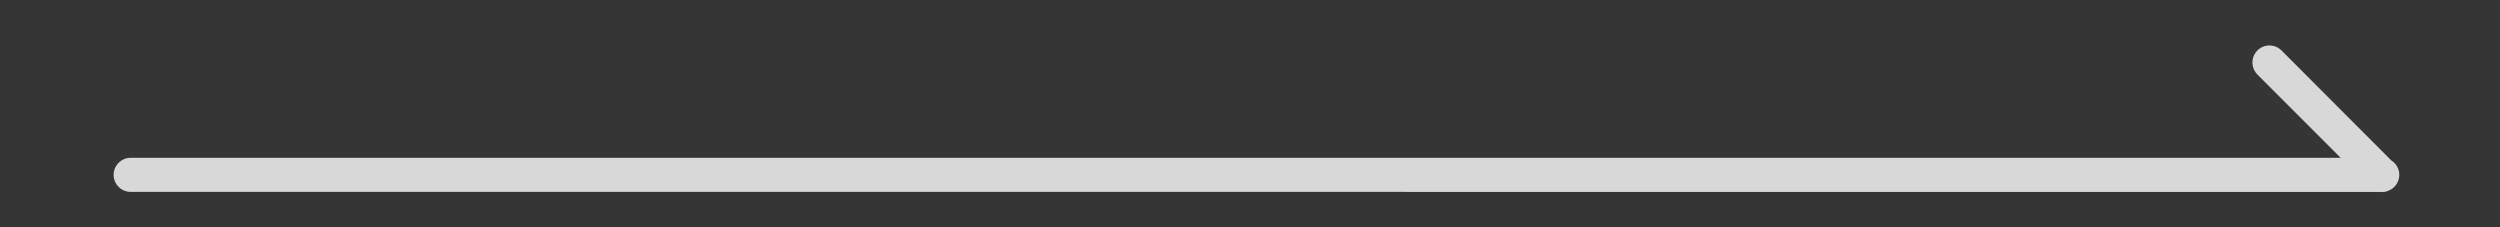 <?xml version="1.0" encoding="UTF-8"?>
<svg width="110px" height="10px" viewBox="0 0 110 10" version="1.1" xmlns="http://www.w3.org/2000/svg" xmlns:xlink="http://www.w3.org/1999/xlink">
    <rect x="0" y="0" width="110" height="10" fill="#333333" stroke="none"/>
    <title>长箭头</title>
    <g id="页面-1" stroke="none" stroke-width="1" fill="none" fill-rule="evenodd">
        <g id="查物流-1" transform="translate(-133, -315)">
            <g id="卡片" transform="translate(16, 194)">
                <g id="地址信息" transform="translate(14, 96)">
                    <g id="长箭头" transform="translate(103, 25)">
                        <rect id="矩形" fill-opacity="0.01" fill="#FFFFFF" x="0" y="0" width="110" height="10"></rect>
                        <path d="M99.253,2.304 C99.035,2.597 99.059,3.014 99.325,3.28 L102.988,6.942 L5.75,6.943 C5.336,6.943 5,7.279 5,7.693 C5,8.107 5.336,8.443 5.75,8.443 L104.733,8.444 C104.856,8.465 105.02,8.437 105.163,8.359 C105.407,8.236 105.569,7.979 105.569,7.693 C105.569,7.43 105.432,7.191 105.213,7.055 L100.386,2.22 C100.093,1.927 99.618,1.927 99.325,2.22 L99.253,2.304 Z" id="形状结合" fill="#D8D8D8" fill-rule="nonzero"></path>
                    </g>
                </g>
            </g>
        </g>
    </g>
</svg>